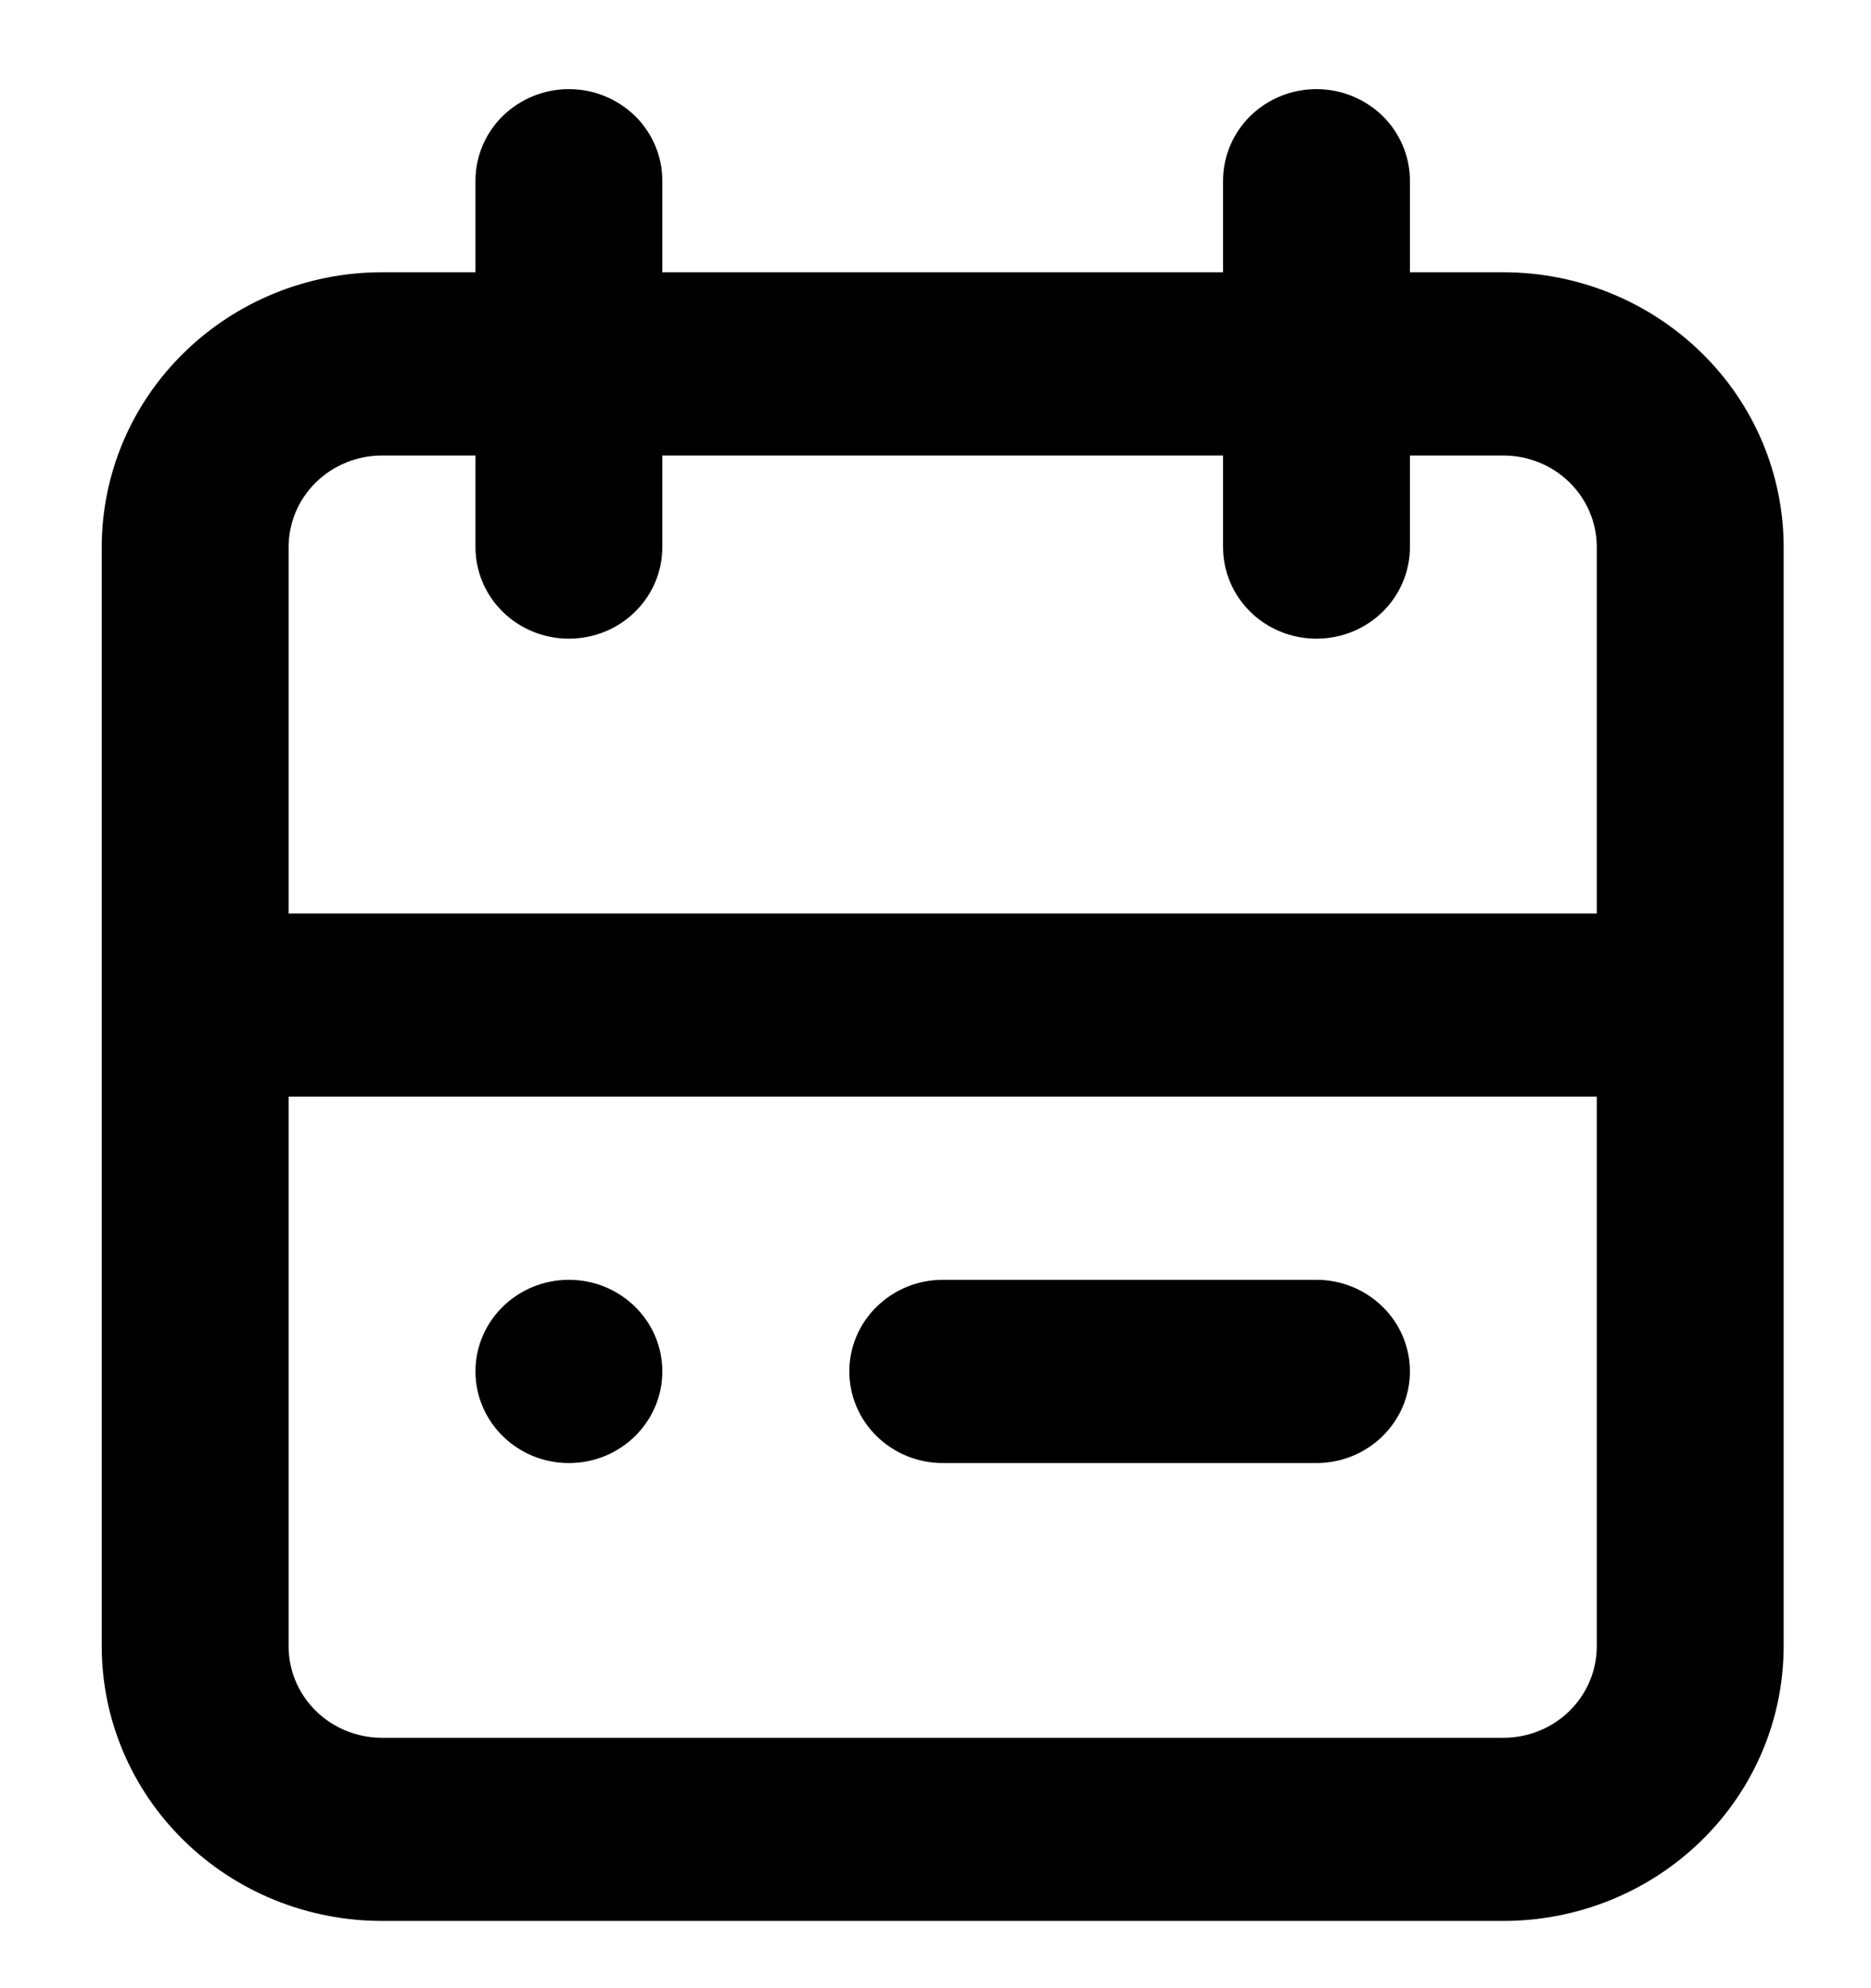 <svg width="16" height="17" viewBox="0 0 16 17" fill="none" xmlns="http://www.w3.org/2000/svg">
<path d="M12.856 2.328H12.057V1.545C12.057 1.338 11.973 1.138 11.823 0.991C11.673 0.845 11.47 0.762 11.258 0.762C11.046 0.762 10.842 0.845 10.693 0.991C10.543 1.138 10.459 1.338 10.459 1.545V2.328H5.664V1.545C5.664 1.338 5.58 1.138 5.43 0.991C5.28 0.845 5.077 0.762 4.865 0.762C4.653 0.762 4.45 0.845 4.3 0.991C4.15 1.138 4.066 1.338 4.066 1.545V2.328H3.267C2.631 2.328 2.021 2.576 1.572 3.017C1.122 3.457 0.87 4.055 0.87 4.678V14.076C0.87 14.699 1.122 15.297 1.572 15.737C2.021 16.178 2.631 16.425 3.267 16.425H12.856C13.492 16.425 14.101 16.178 14.551 15.737C15.001 15.297 15.253 14.699 15.253 14.076V4.678C15.253 4.055 15.001 3.457 14.551 3.017C14.101 2.576 13.492 2.328 12.856 2.328ZM3.267 3.895H4.066V4.678C4.066 4.886 4.15 5.085 4.3 5.232C4.45 5.379 4.653 5.461 4.865 5.461C5.077 5.461 5.28 5.379 5.43 5.232C5.58 5.085 5.664 4.886 5.664 4.678V3.895H10.459V4.678C10.459 4.886 10.543 5.085 10.693 5.232C10.842 5.379 11.046 5.461 11.258 5.461C11.47 5.461 11.673 5.379 11.823 5.232C11.973 5.085 12.057 4.886 12.057 4.678V3.895H12.856C13.068 3.895 13.271 3.977 13.421 4.124C13.571 4.271 13.655 4.47 13.655 4.678V7.811H2.468V4.678C2.468 4.47 2.552 4.271 2.702 4.124C2.852 3.977 3.055 3.895 3.267 3.895ZM12.856 14.859H3.267C3.055 14.859 2.852 14.777 2.702 14.63C2.552 14.483 2.468 14.284 2.468 14.076V9.377H13.655V14.076C13.655 14.284 13.571 14.483 13.421 14.63C13.271 14.777 13.068 14.859 12.856 14.859Z" fill="black"/>
<path d="M4.865 12.51C5.306 12.51 5.664 12.159 5.664 11.726C5.664 11.294 5.306 10.943 4.865 10.943C4.424 10.943 4.066 11.294 4.066 11.726C4.066 12.159 4.424 12.51 4.865 12.51Z" fill="black"/>
<path d="M11.258 10.943H8.062C7.85 10.943 7.647 11.026 7.497 11.173C7.347 11.319 7.263 11.519 7.263 11.726C7.263 11.934 7.347 12.133 7.497 12.28C7.647 12.427 7.85 12.51 8.062 12.51H11.258C11.47 12.51 11.673 12.427 11.823 12.28C11.973 12.133 12.057 11.934 12.057 11.726C12.057 11.519 11.973 11.319 11.823 11.173C11.673 11.026 11.47 10.943 11.258 10.943Z" fill="black"/>
</svg>
